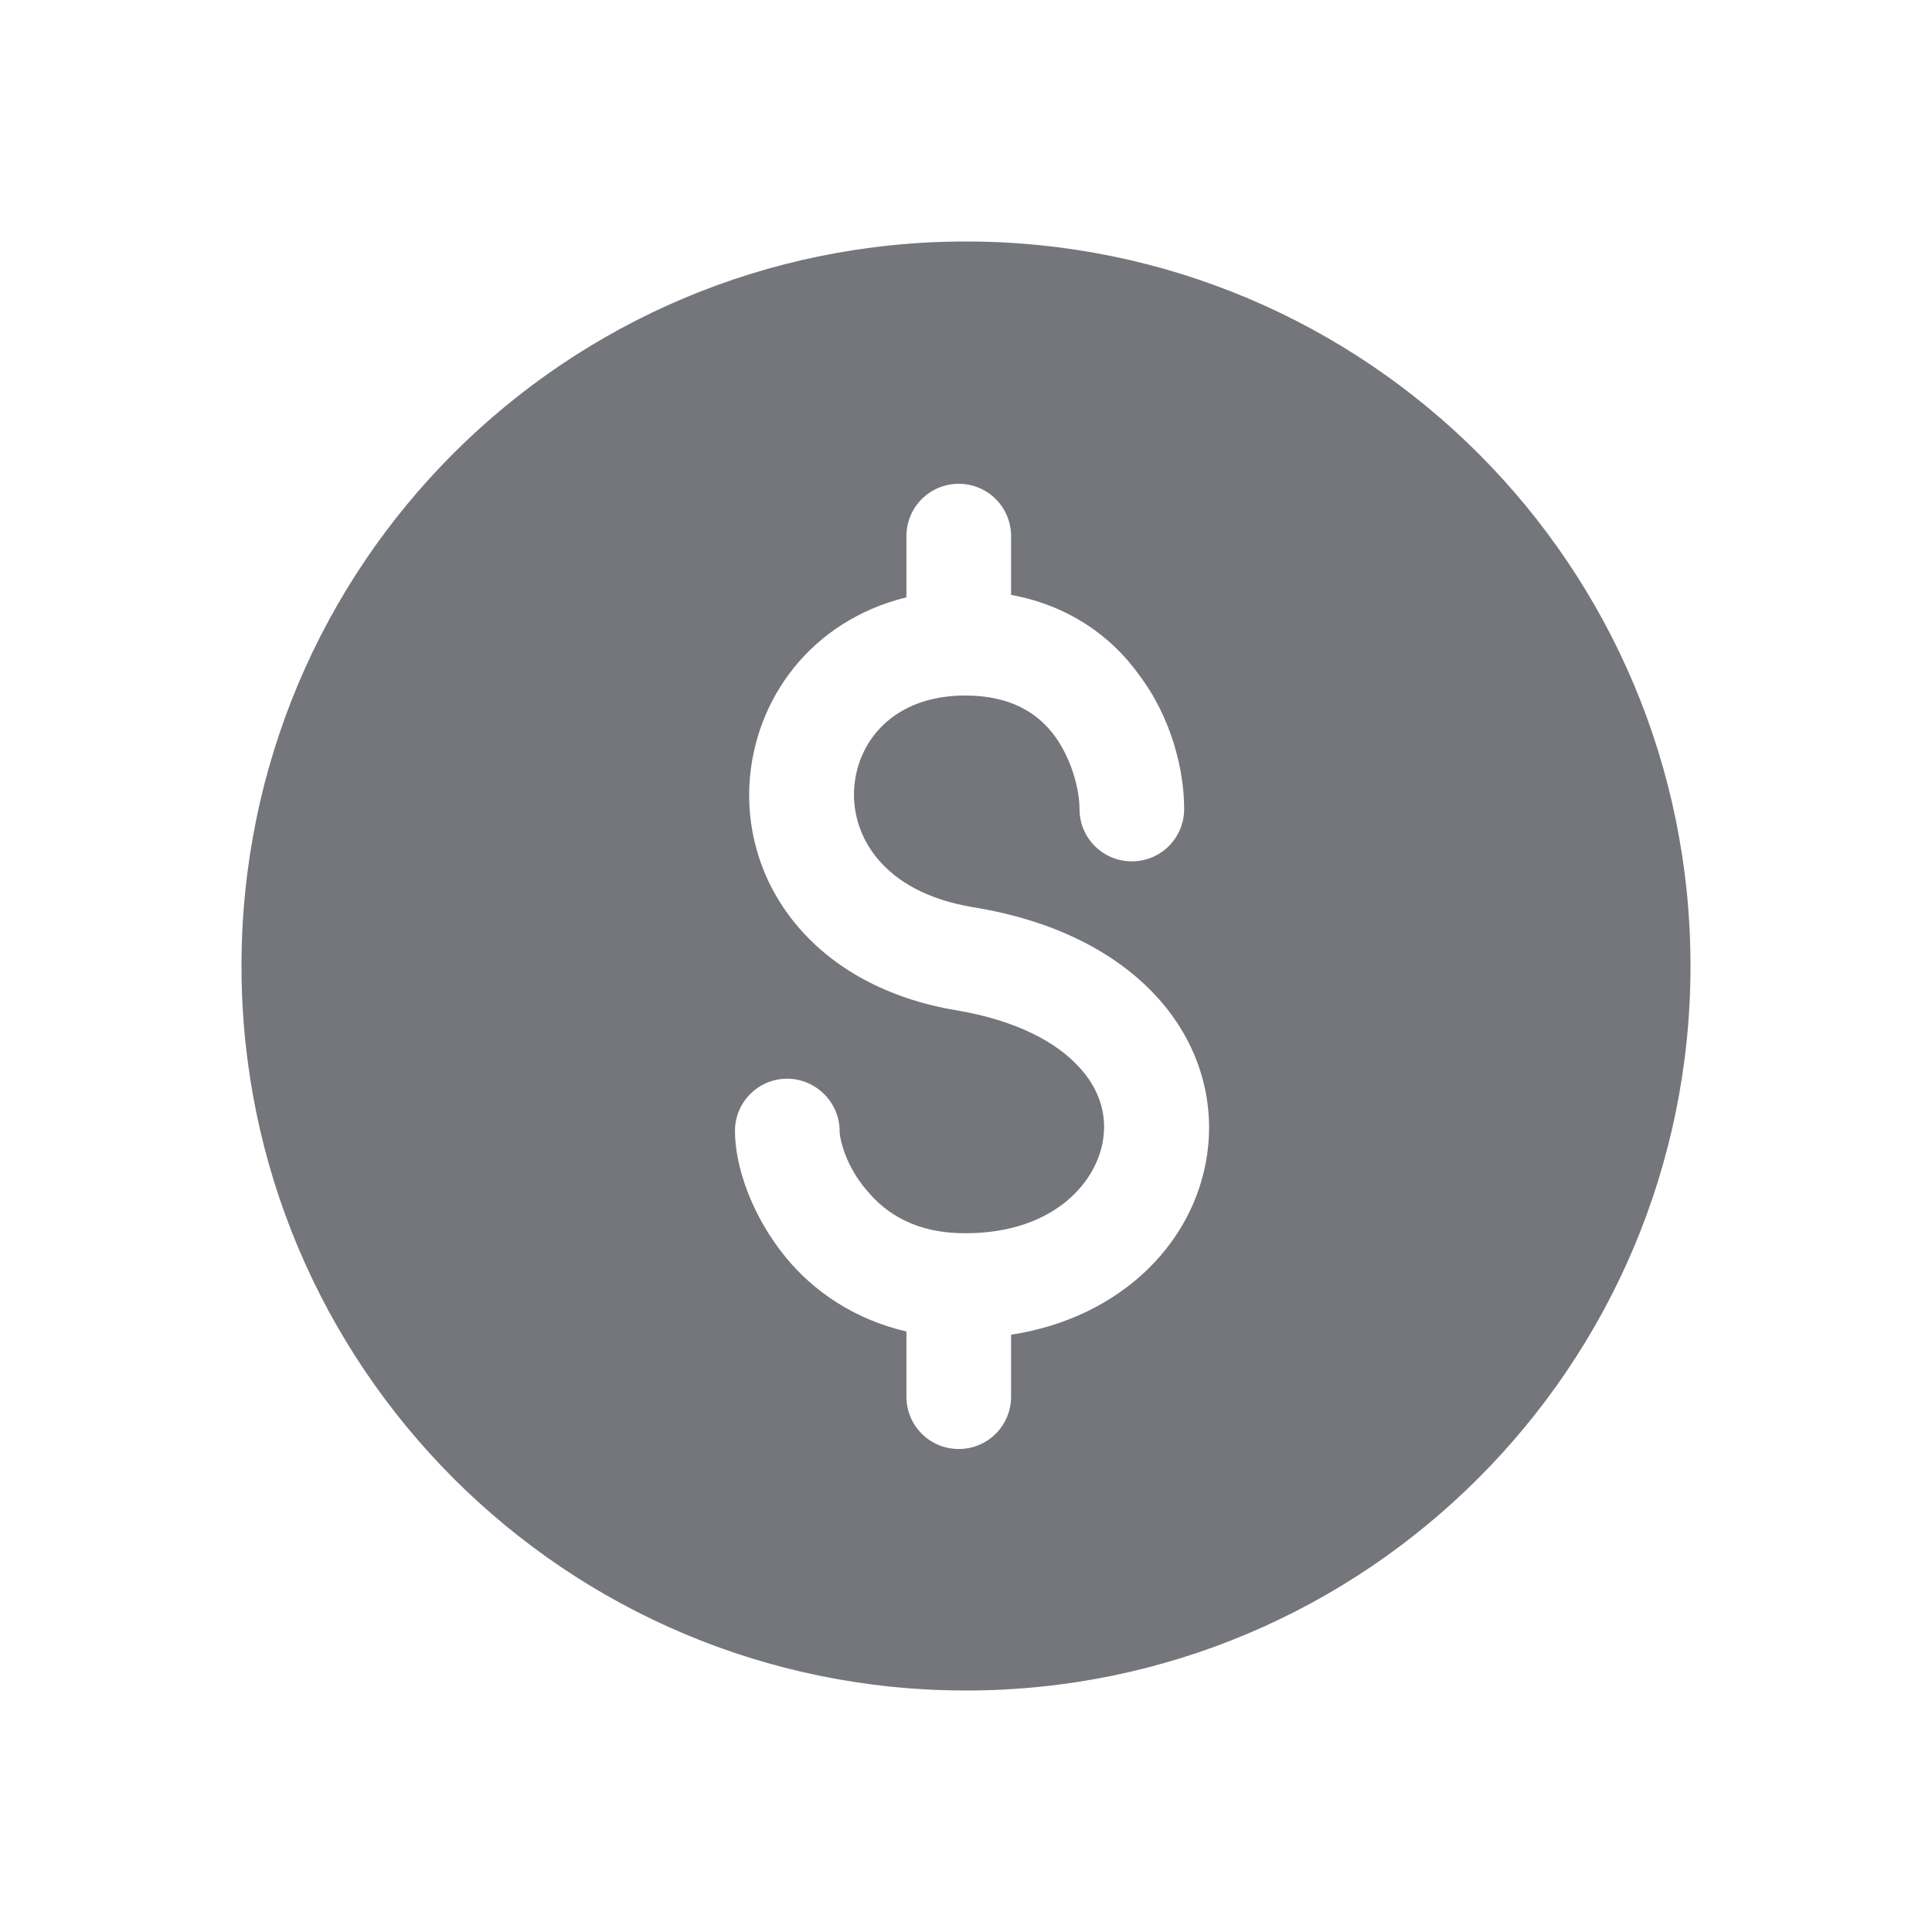 <svg width="24" height="24" viewBox="0 0 24 24" fill="none" xmlns="http://www.w3.org/2000/svg" xmlns:xlink="http://www.w3.org/1999/xlink">
	<desc>
			Created with Pixso.
	</desc>
	<defs>
		<clipPath id="clip17_897">
			<rect id="Solid / USD Solid" width="24" height="24" fill="white" fill-opacity="0"/>
		</clipPath>
	</defs>
	<g clip-path="url(#clip17_897)">
		<path id="Shape" d="M3 12C3 7.02 7.02 3 12 3C16.97 3 21 7.02 21 12C21 16.97 16.97 21 12 21C7.02 21 3 16.97 3 12ZM12.56 7.39L12.56 6.66C12.56 6.3 12.27 6.01 11.91 6.01C11.55 6.01 11.26 6.3 11.26 6.66L11.26 7.42C10.08 7.71 9.37 8.68 9.31 9.74C9.24 11.02 10.14 12.26 11.88 12.55C12.65 12.68 13.13 12.96 13.39 13.24C13.65 13.51 13.74 13.82 13.71 14.1C13.66 14.65 13.12 15.32 11.99 15.32C11.38 15.32 11.01 15.08 10.77 14.79C10.5 14.48 10.43 14.14 10.43 14.05C10.43 13.69 10.13 13.4 9.78 13.4C9.42 13.4 9.13 13.69 9.13 14.05C9.13 14.49 9.34 15.11 9.77 15.63C10.11 16.04 10.61 16.39 11.26 16.54L11.26 17.35C11.26 17.71 11.55 18 11.91 18C12.27 18 12.56 17.71 12.56 17.35L12.56 16.58C13.94 16.37 14.9 15.4 15.01 14.22C15.07 13.56 14.85 12.89 14.34 12.35C13.83 11.81 13.07 11.43 12.09 11.27C10.94 11.08 10.58 10.36 10.61 9.81C10.64 9.22 11.09 8.64 11.99 8.64C12.57 8.64 12.9 8.87 13.1 9.14C13.32 9.44 13.41 9.82 13.41 10.05C13.41 10.41 13.7 10.7 14.06 10.7C14.42 10.7 14.71 10.41 14.71 10.05C14.71 9.58 14.56 8.92 14.14 8.37C13.8 7.9 13.27 7.52 12.56 7.39Z" fill="#74767B" fill-opacity="1" fill-rule="evenodd"/>
	</g>
</svg>
